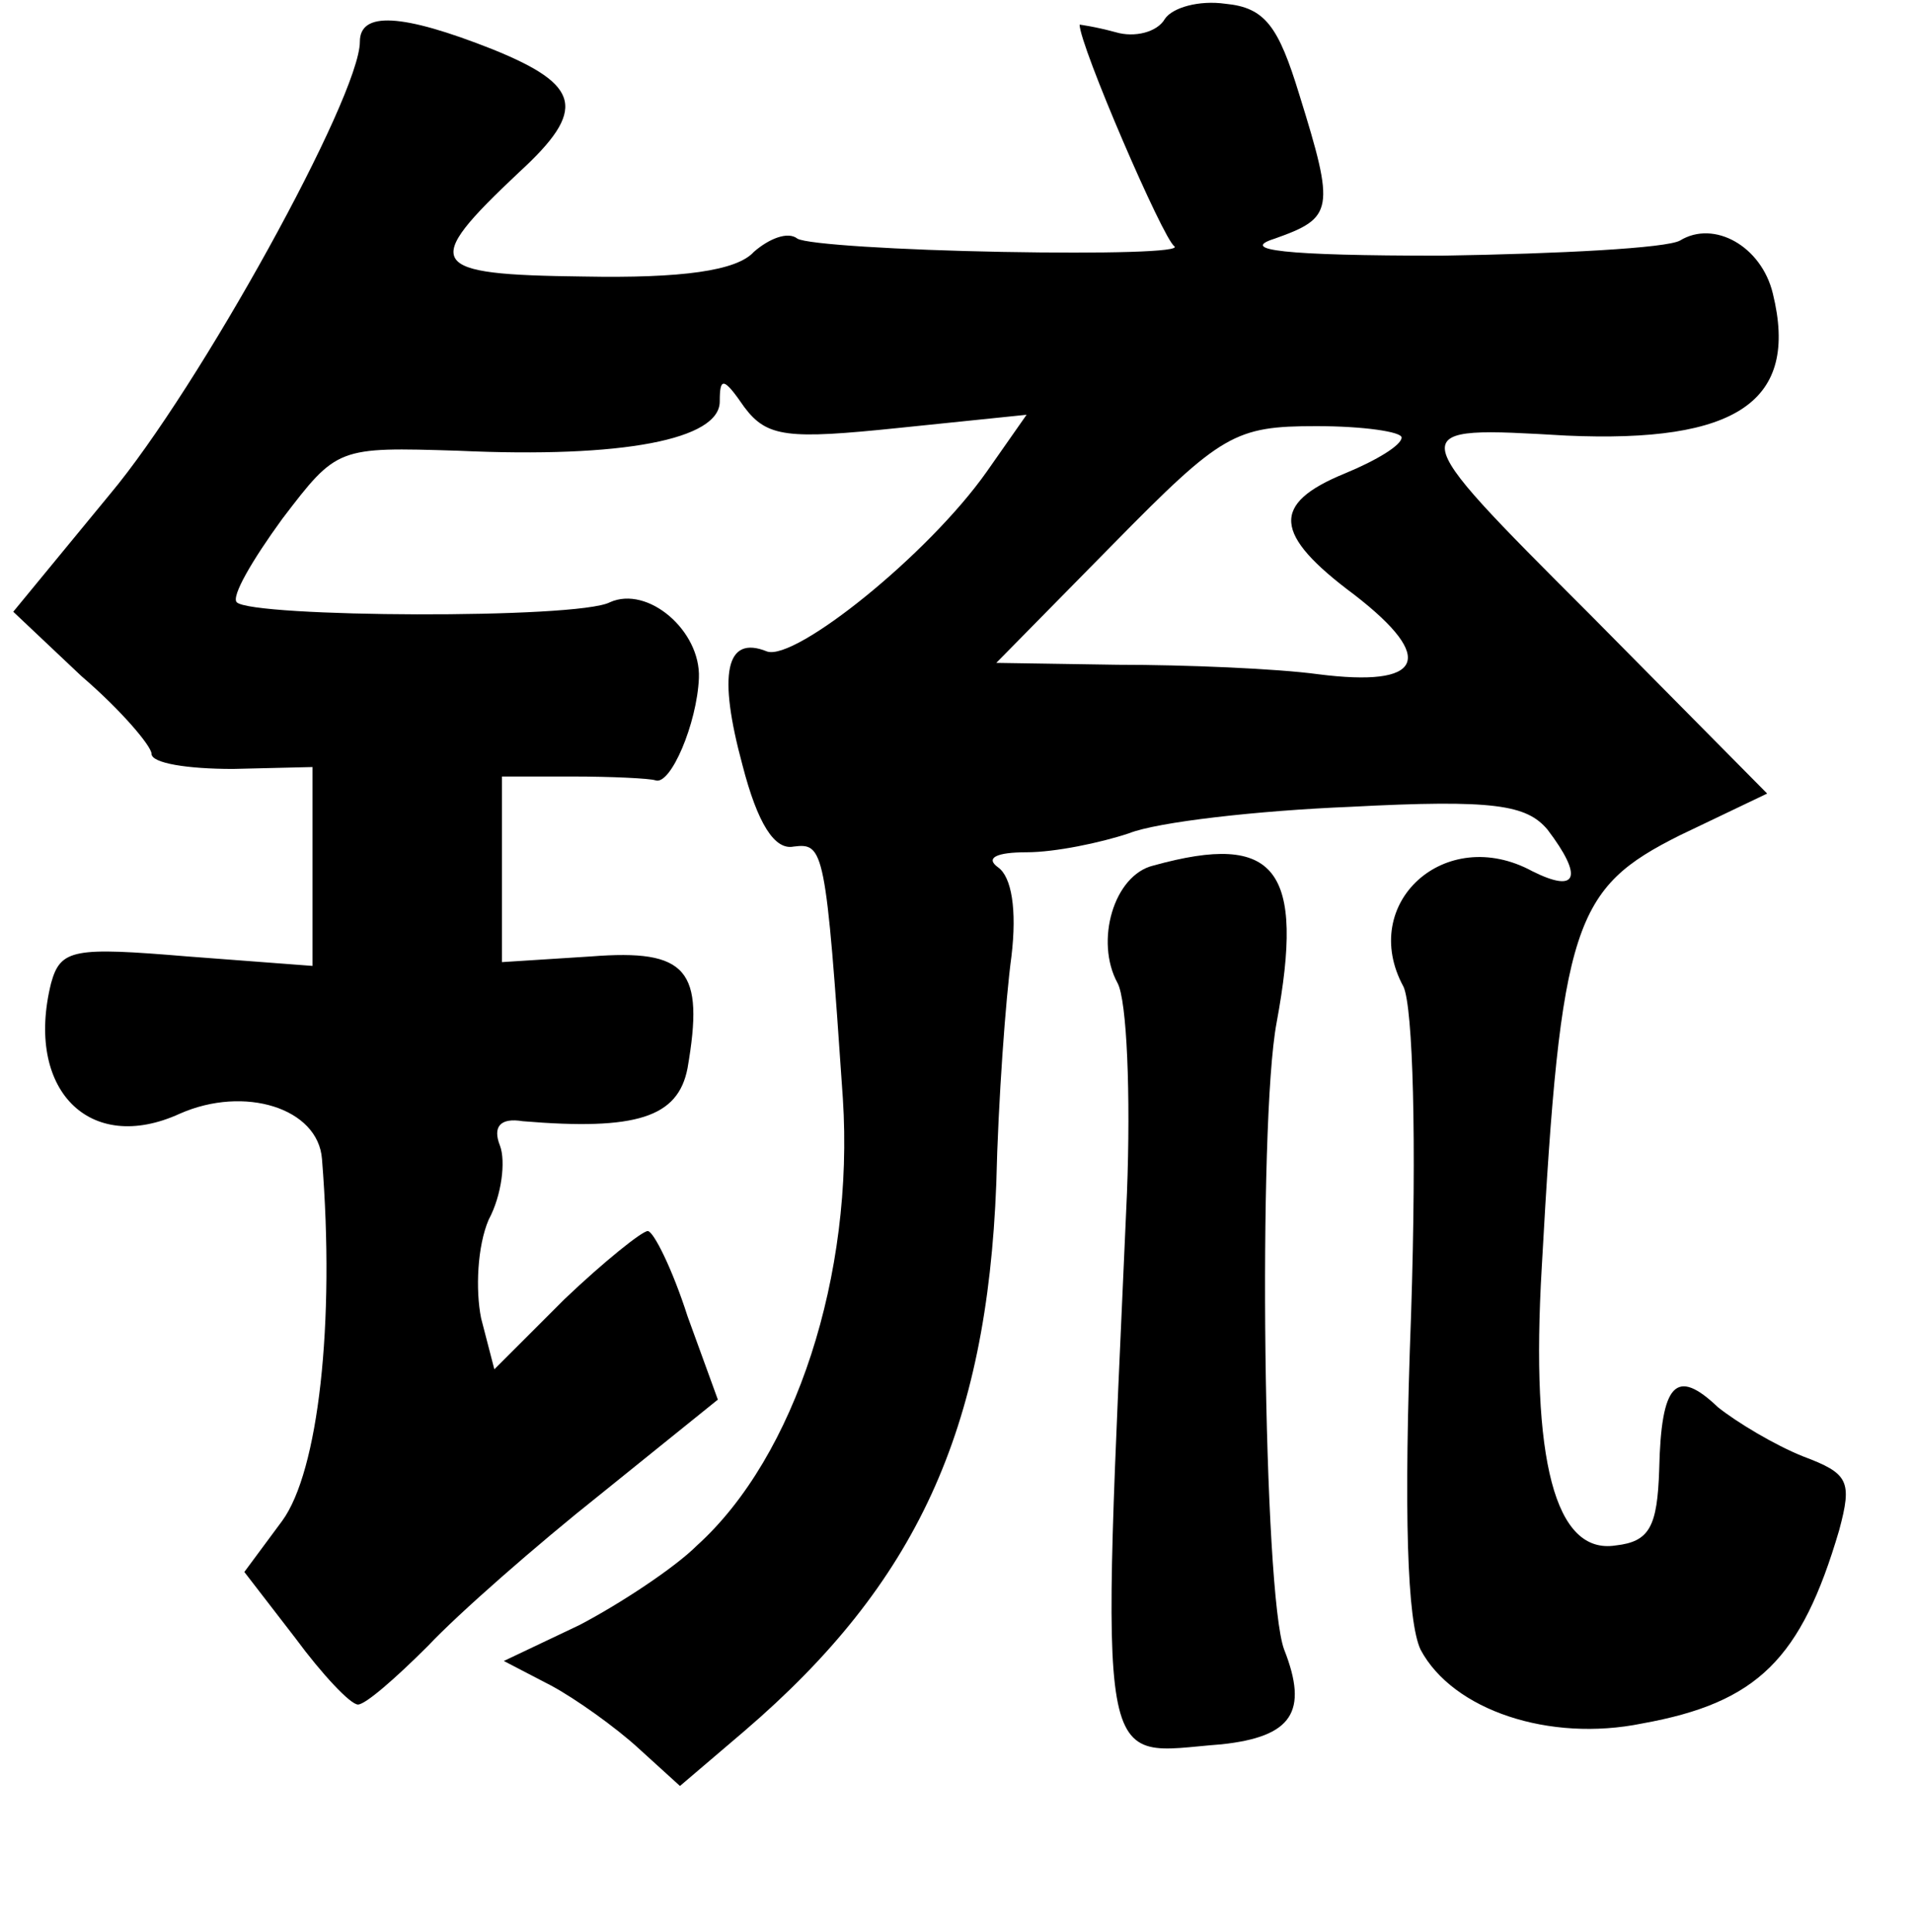 <?xml version="1.0" standalone="no"?>
<!DOCTYPE svg PUBLIC "-//W3C//DTD SVG 20010904//EN"
 "http://www.w3.org/TR/2001/REC-SVG-20010904/DTD/svg10.dtd">
<svg version="1.0" xmlns="http://www.w3.org/2000/svg"
 width="101pt" height="102pt" viewBox="0 0 101 102"
 preserveAspectRatio="xMidYMid meet">
<g transform="translate(0,102) scale(0.1,-0.1)"
fill="#000000" stroke="none">
<path d="M615 1010 c-4 -7 -16 -10 -26 -7 -11 3 -19 4 -19 4 0 -11 44 -113 50
-117 4 -3 -36 -4 -91 -3 -54 1 -103 4 -108 7 -5 4 -15 0 -23 -7 -9 -10 -38
-14 -90 -13 -83 1 -86 6 -34 55 36 33 33 46 -14 65 -48 19 -70 20 -70 4 0 -29
-85 -183 -132 -239 l-51 -62 36 -34 c21 -18 37 -37 37 -41 0 -5 19 -8 43 -8
l42 1 0 -53 0 -52 -66 5 c-60 5 -67 4 -72 -14 -14 -56 20 -91 68 -69 34 15 73
3 75 -24 7 -87 -2 -165 -21 -191 l-20 -27 27 -35 c14 -19 29 -35 33 -35 4 0
20 14 37 31 16 17 57 53 91 80 l62 50 -16 44 c-8 25 -18 45 -21 45 -3 0 -23
-16 -44 -36 l-37 -37 -7 27 c-3 15 -2 38 4 52 7 13 9 31 6 39 -4 10 0 15 12
13 60 -5 82 2 87 28 9 52 0 63 -51 59 l-47 -3 0 49 0 49 37 0 c21 0 41 -1 44
-2 8 -3 22 30 23 54 1 25 -27 49 -47 40 -17 -9 -189 -8 -197 0 -3 3 8 22 24
44 29 38 29 38 93 36 87 -4 138 6 138 26 0 13 2 13 13 -3 12 -16 23 -17 81
-11 l68 7 -21 -30 c-31 -44 -101 -100 -116 -95 -22 9 -26 -12 -13 -60 8 -31
17 -45 27 -43 16 2 17 -1 26 -133 6 -93 -25 -189 -77 -236 -12 -12 -41 -31
-62 -42 l-40 -19 25 -13 c13 -7 34 -22 46 -33 l22 -20 34 29 c91 78 128 159
133 289 1 44 5 98 8 120 3 25 0 42 -7 47 -7 5 -1 8 15 8 15 0 39 5 54 10 15 6
68 12 117 14 76 4 93 1 104 -12 19 -25 16 -34 -8 -22 -46 25 -92 -17 -68 -61
5 -11 7 -81 4 -173 -4 -106 -2 -162 5 -177 17 -32 68 -49 117 -39 61 11 84 34
104 102 7 26 5 30 -19 39 -15 6 -35 18 -45 26 -22 21 -30 13 -31 -33 -1 -30
-5 -38 -23 -40 -32 -5 -45 45 -39 147 10 182 17 200 73 228 l46 22 -94 95
c-100 100 -99 99 -12 94 90 -4 123 18 109 75 -6 25 -31 39 -49 28 -7 -4 -63
-7 -126 -8 -84 0 -107 3 -88 9 31 11 32 15 13 76 -11 36 -18 46 -39 48 -14 2
-28 -2 -32 -8z m125 -221 c0 -4 -13 -12 -30 -19 -39 -16 -38 -32 5 -64 44 -34
36 -49 -19 -42 -22 3 -70 5 -106 5 l-64 1 62 63 c57 58 64 62 107 62 25 0 45
-3 45 -6z"/>
<path d="M609 563 c-21 -5 -31 -40 -19 -62 5 -9 7 -59 5 -111 -14 -317 -17
-296 50 -291 37 4 46 17 33 50 -11 29 -14 278 -4 331 15 81 0 101 -65 83z"/>
</g>
</svg>
